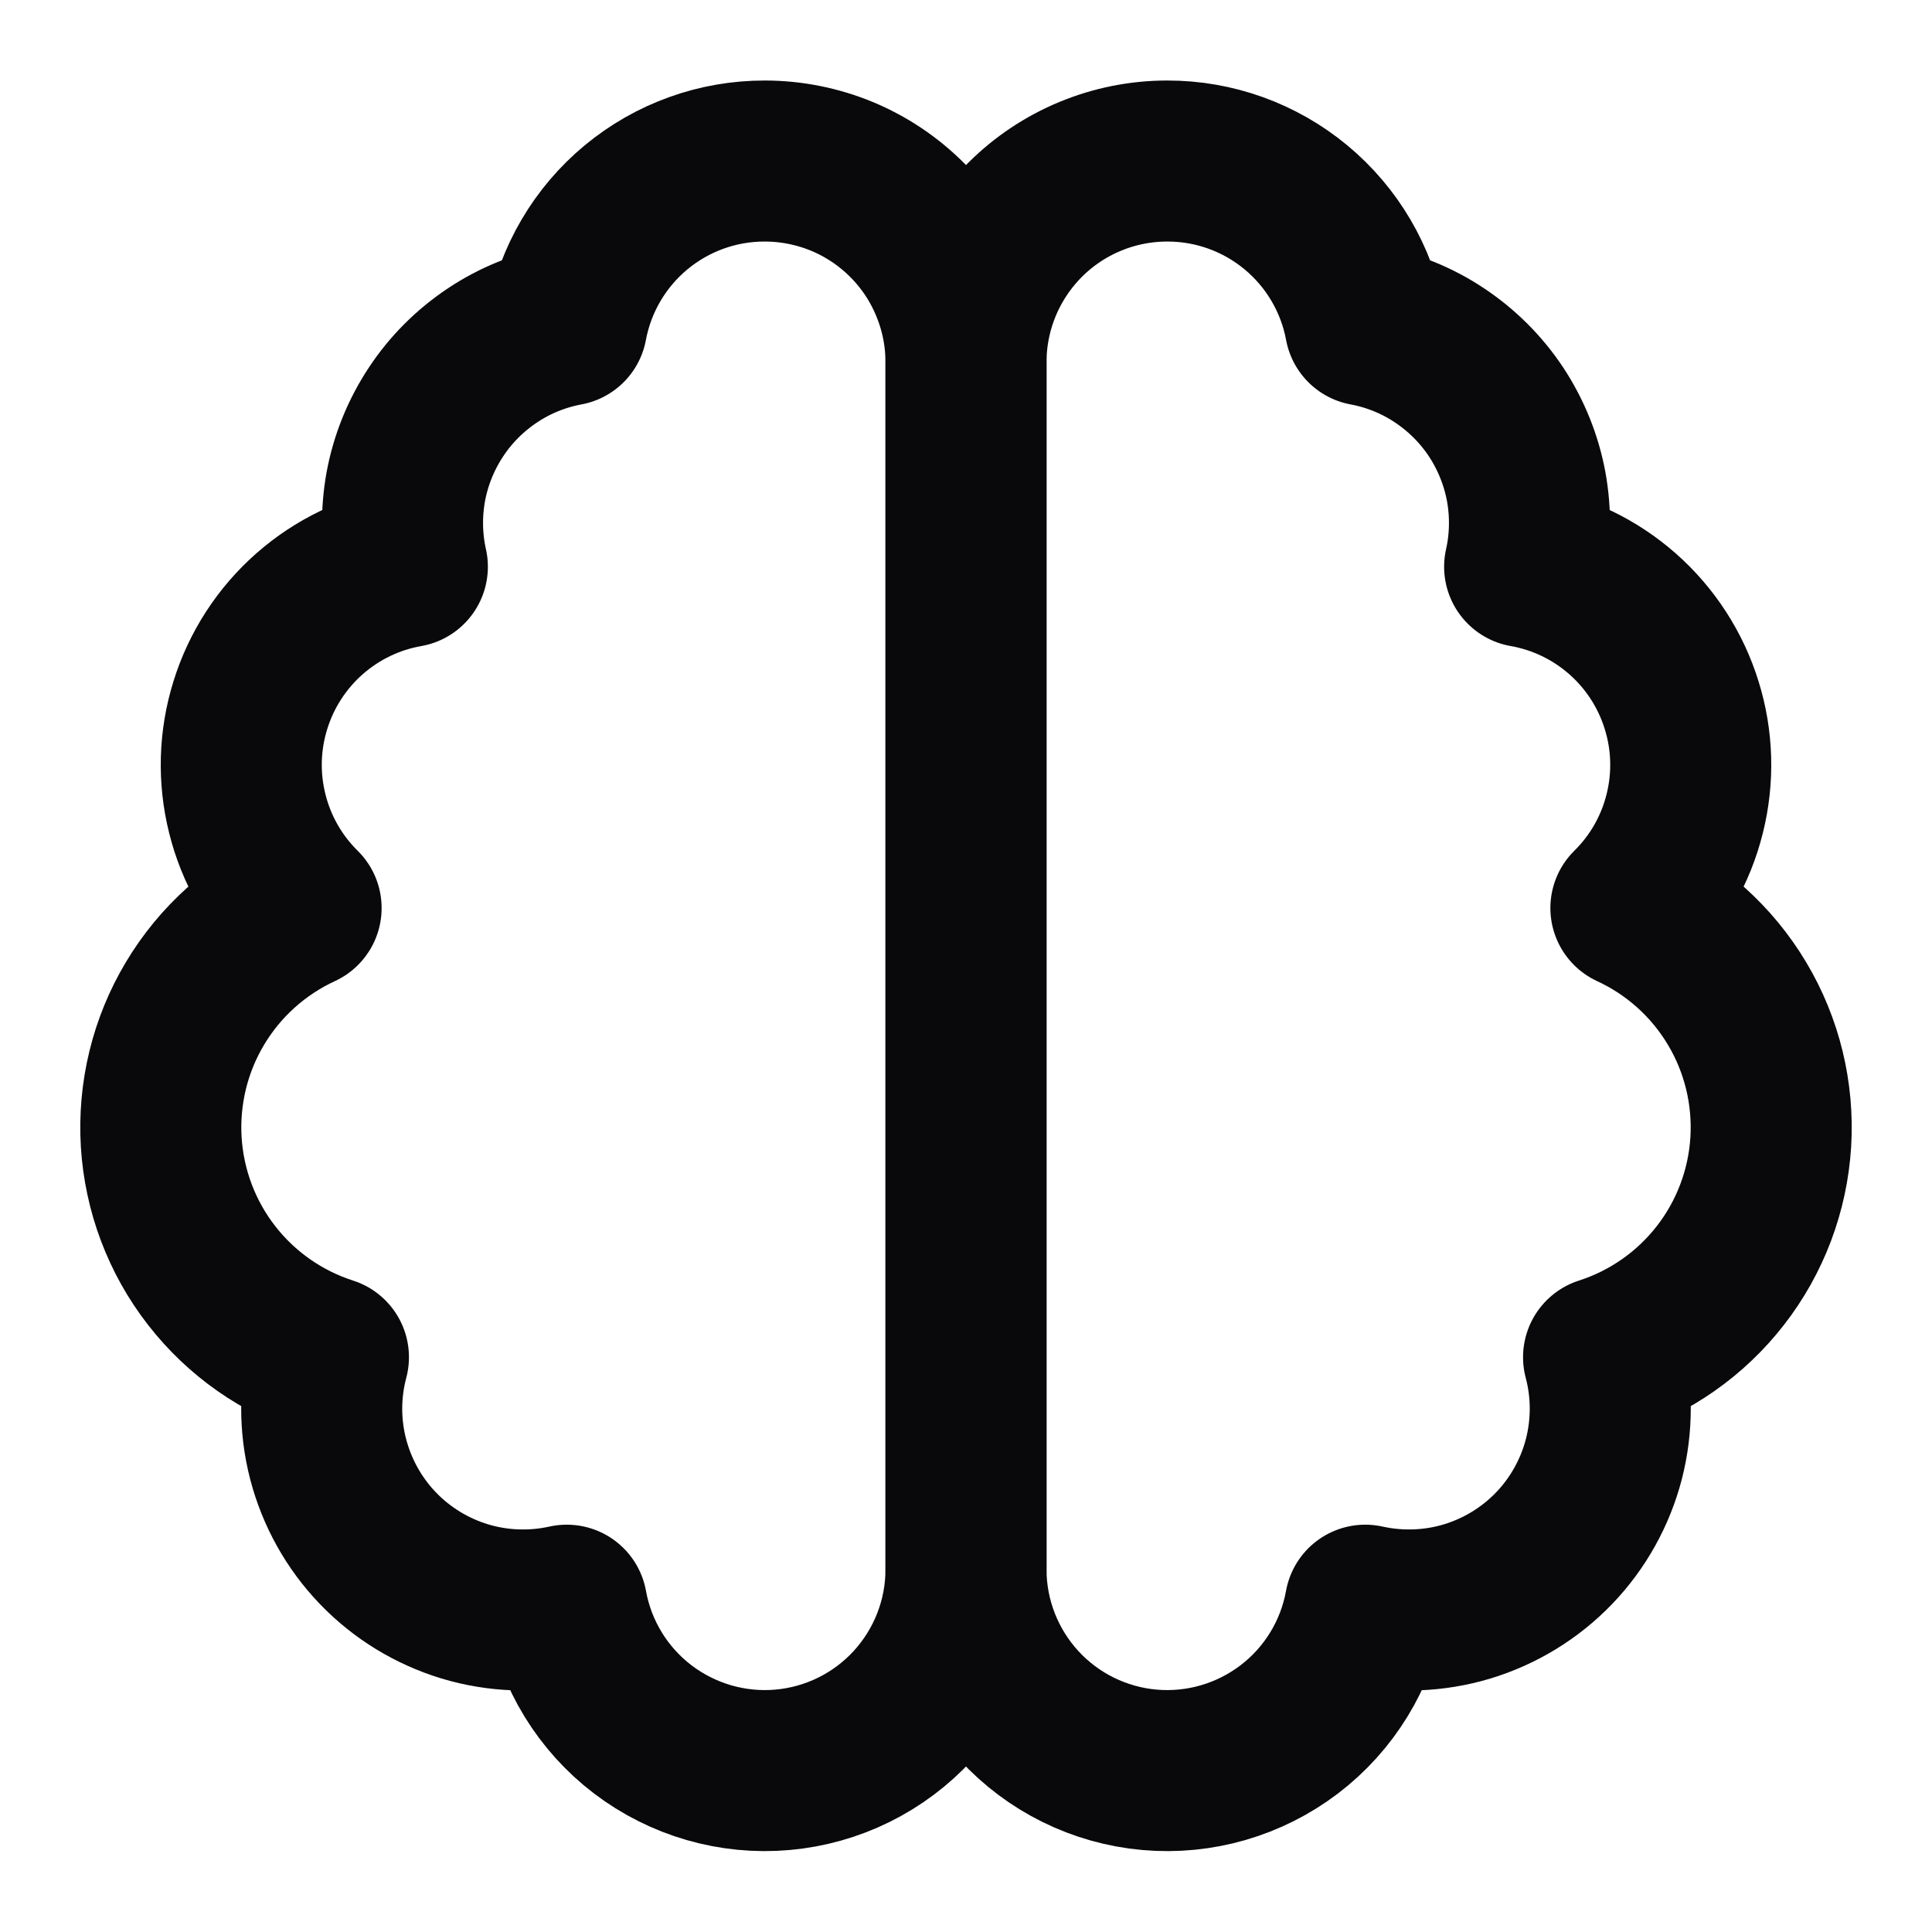 <svg width="20" height="20" viewBox="0 0 20 20" fill="none" xmlns="http://www.w3.org/2000/svg">
<g clip-path="url(#clip0_3_20)">
<path d="M7.917 1.667C8.19 1.667 8.461 1.721 8.714 1.825C8.967 1.93 9.196 2.083 9.39 2.277C9.583 2.47 9.737 2.7 9.841 2.953C9.946 3.205 10 3.476 10 3.75V16.25C9.999 16.77 9.803 17.271 9.452 17.654C9.101 18.037 8.619 18.275 8.101 18.321C7.583 18.367 7.067 18.217 6.653 17.902C6.24 17.587 5.959 17.128 5.867 16.617C5.518 16.694 5.154 16.681 4.812 16.578C4.47 16.474 4.16 16.285 3.912 16.027C3.664 15.769 3.487 15.451 3.397 15.105C3.307 14.759 3.308 14.396 3.4 14.05C2.921 13.896 2.499 13.601 2.19 13.203C1.881 12.806 1.7 12.324 1.669 11.822C1.639 11.319 1.76 10.819 2.019 10.387C2.277 9.955 2.66 9.611 3.117 9.4C2.845 9.132 2.652 8.794 2.56 8.423C2.467 8.052 2.478 7.663 2.592 7.299C2.705 6.934 2.917 6.607 3.203 6.355C3.49 6.102 3.841 5.933 4.217 5.867C4.156 5.594 4.151 5.312 4.201 5.037C4.252 4.762 4.358 4.5 4.512 4.267C4.665 4.034 4.865 3.834 5.098 3.679C5.33 3.524 5.592 3.418 5.867 3.367C5.956 2.889 6.21 2.457 6.585 2.146C6.959 1.836 7.43 1.666 7.917 1.667Z" stroke="#09090B" stroke-width="1.667" stroke-linecap="round" stroke-linejoin="round"/>
<path d="M12.083 1.667C11.531 1.667 11.001 1.886 10.61 2.277C10.22 2.668 10 3.197 10 3.75V16.25C10.001 16.77 10.197 17.271 10.548 17.654C10.899 18.037 11.381 18.275 11.899 18.321C12.417 18.367 12.933 18.217 13.347 17.902C13.76 17.587 14.041 17.128 14.133 16.617C14.482 16.694 14.846 16.681 15.188 16.578C15.53 16.474 15.84 16.285 16.088 16.027C16.336 15.769 16.513 15.451 16.603 15.105C16.692 14.759 16.692 14.396 16.6 14.05C17.079 13.896 17.501 13.601 17.81 13.203C18.119 12.806 18.3 12.324 18.331 11.822C18.361 11.319 18.24 10.819 17.981 10.387C17.723 9.955 17.34 9.611 16.883 9.4C17.155 9.132 17.348 8.794 17.44 8.423C17.533 8.052 17.522 7.663 17.408 7.299C17.295 6.934 17.083 6.607 16.797 6.355C16.51 6.102 16.159 5.933 15.783 5.867C15.844 5.594 15.849 5.312 15.799 5.037C15.748 4.762 15.642 4.5 15.489 4.267C15.335 4.034 15.135 3.834 14.902 3.679C14.67 3.524 14.408 3.418 14.133 3.367C14.044 2.889 13.79 2.457 13.415 2.146C13.041 1.836 12.57 1.666 12.083 1.667Z" stroke="#09090B" stroke-width="1.667" stroke-linecap="round" stroke-linejoin="round"/>
</g>
<defs>
<clipPath id="clip0_3_20">
<rect width="20" height="20" fill="white"/>
</clipPath>
</defs>
</svg>
